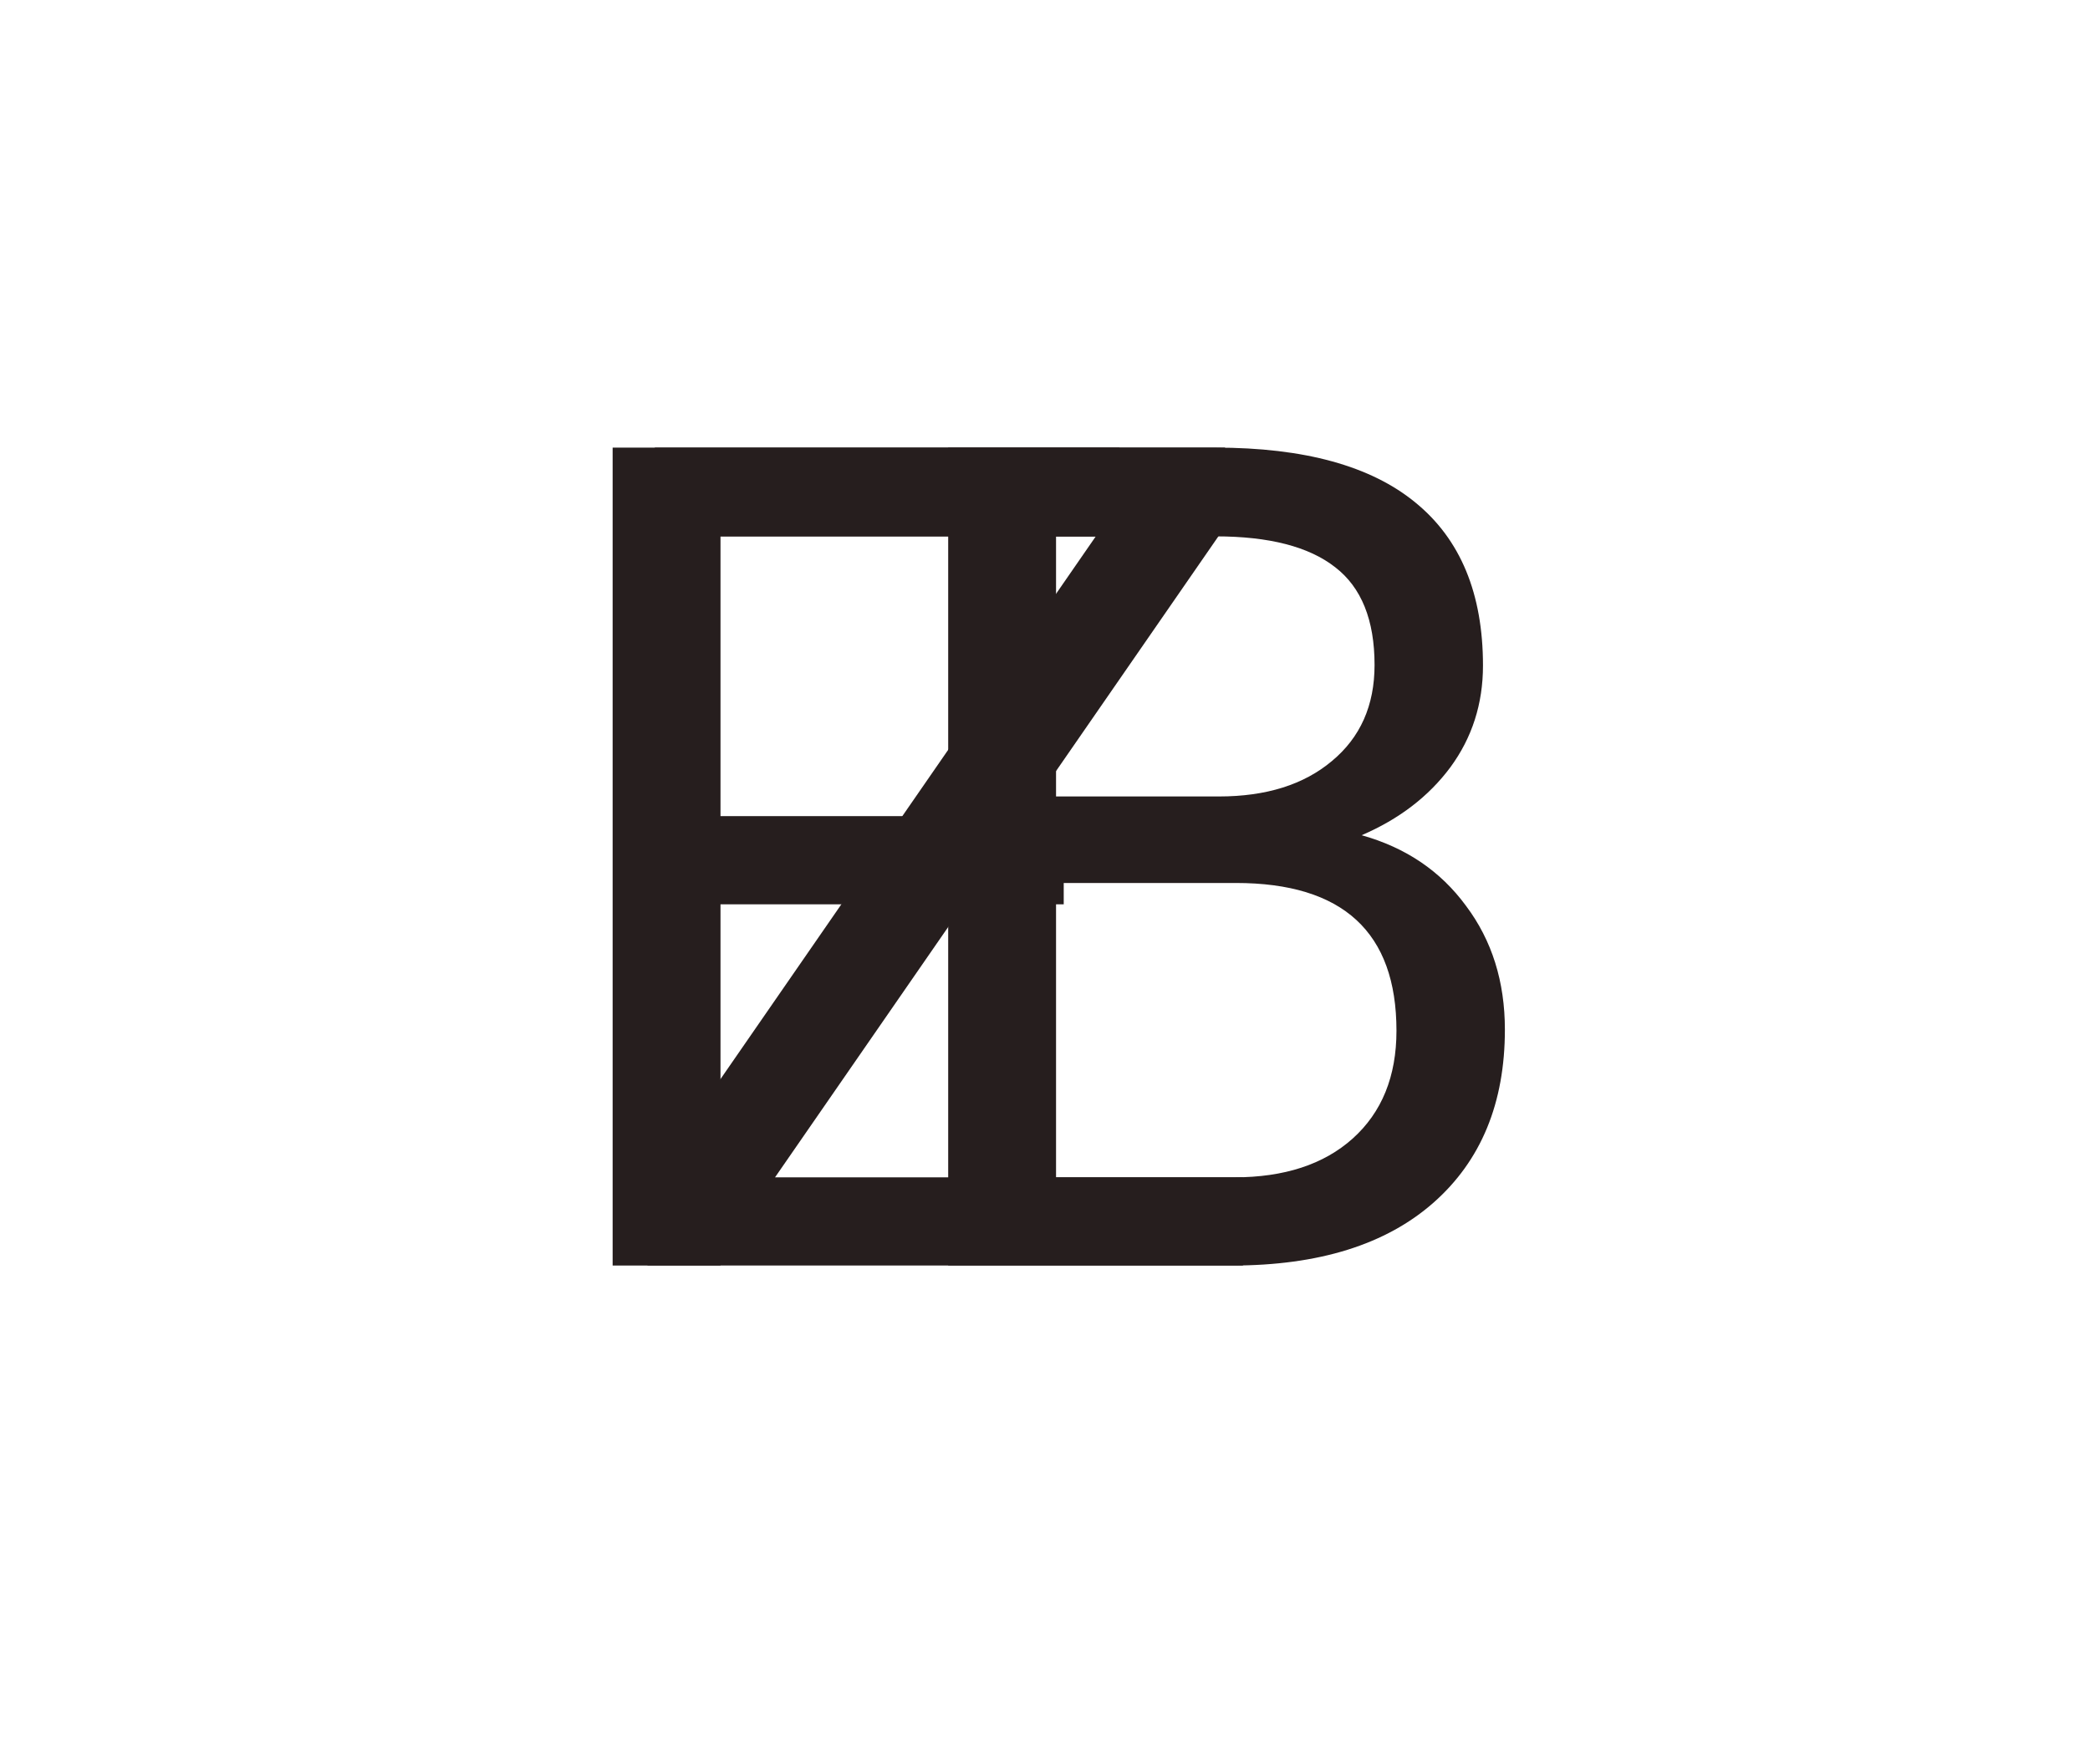 <svg width="218" height="184" viewBox="0 0 218 184" fill="none" xmlns="http://www.w3.org/2000/svg">
<rect width="218" height="184" fill="#E5E5E5"/>
<g clip-path="url(#clip0)">
<rect width="218" height="184" fill="white"/>
<path d="M110.953 94.324H75.152V132H63.902V46.688H116.754V55.945H75.152V85.125H110.953V94.324Z" fill="#261E1E"/>
<path d="M80.84 122.801H129.648V132H67.539V123.562L114.297 55.945H68.301V46.688H127.773V54.949L80.84 122.801Z" fill="#261E1E"/>
<path d="M98.902 132V46.688H126.793C136.051 46.688 143.004 48.602 147.652 52.43C152.34 56.258 154.684 61.922 154.684 69.422C154.684 73.406 153.551 76.941 151.285 80.027C149.02 83.074 145.934 85.438 142.027 87.117C146.637 88.406 150.27 90.867 152.926 94.5C155.621 98.094 156.969 102.391 156.969 107.391C156.969 115.047 154.488 121.062 149.527 125.438C144.566 129.812 137.555 132 128.492 132H98.902ZM110.152 92.098V122.801H128.727C133.961 122.801 138.082 121.453 141.09 118.758C144.137 116.023 145.66 112.273 145.66 107.508C145.66 97.234 140.074 92.098 128.902 92.098H110.152ZM110.152 83.074H127.145C132.066 83.074 135.992 81.844 138.922 79.383C141.891 76.922 143.375 73.582 143.375 69.363C143.375 64.676 142.008 61.277 139.273 59.168C136.539 57.02 132.379 55.945 126.793 55.945H110.152V83.074Z" fill="#261E1E"/>
</g>
<defs>
<clipPath id="clip0">
<rect width="218" height="184" fill="white"/>
</clipPath>
</defs>
</svg>

